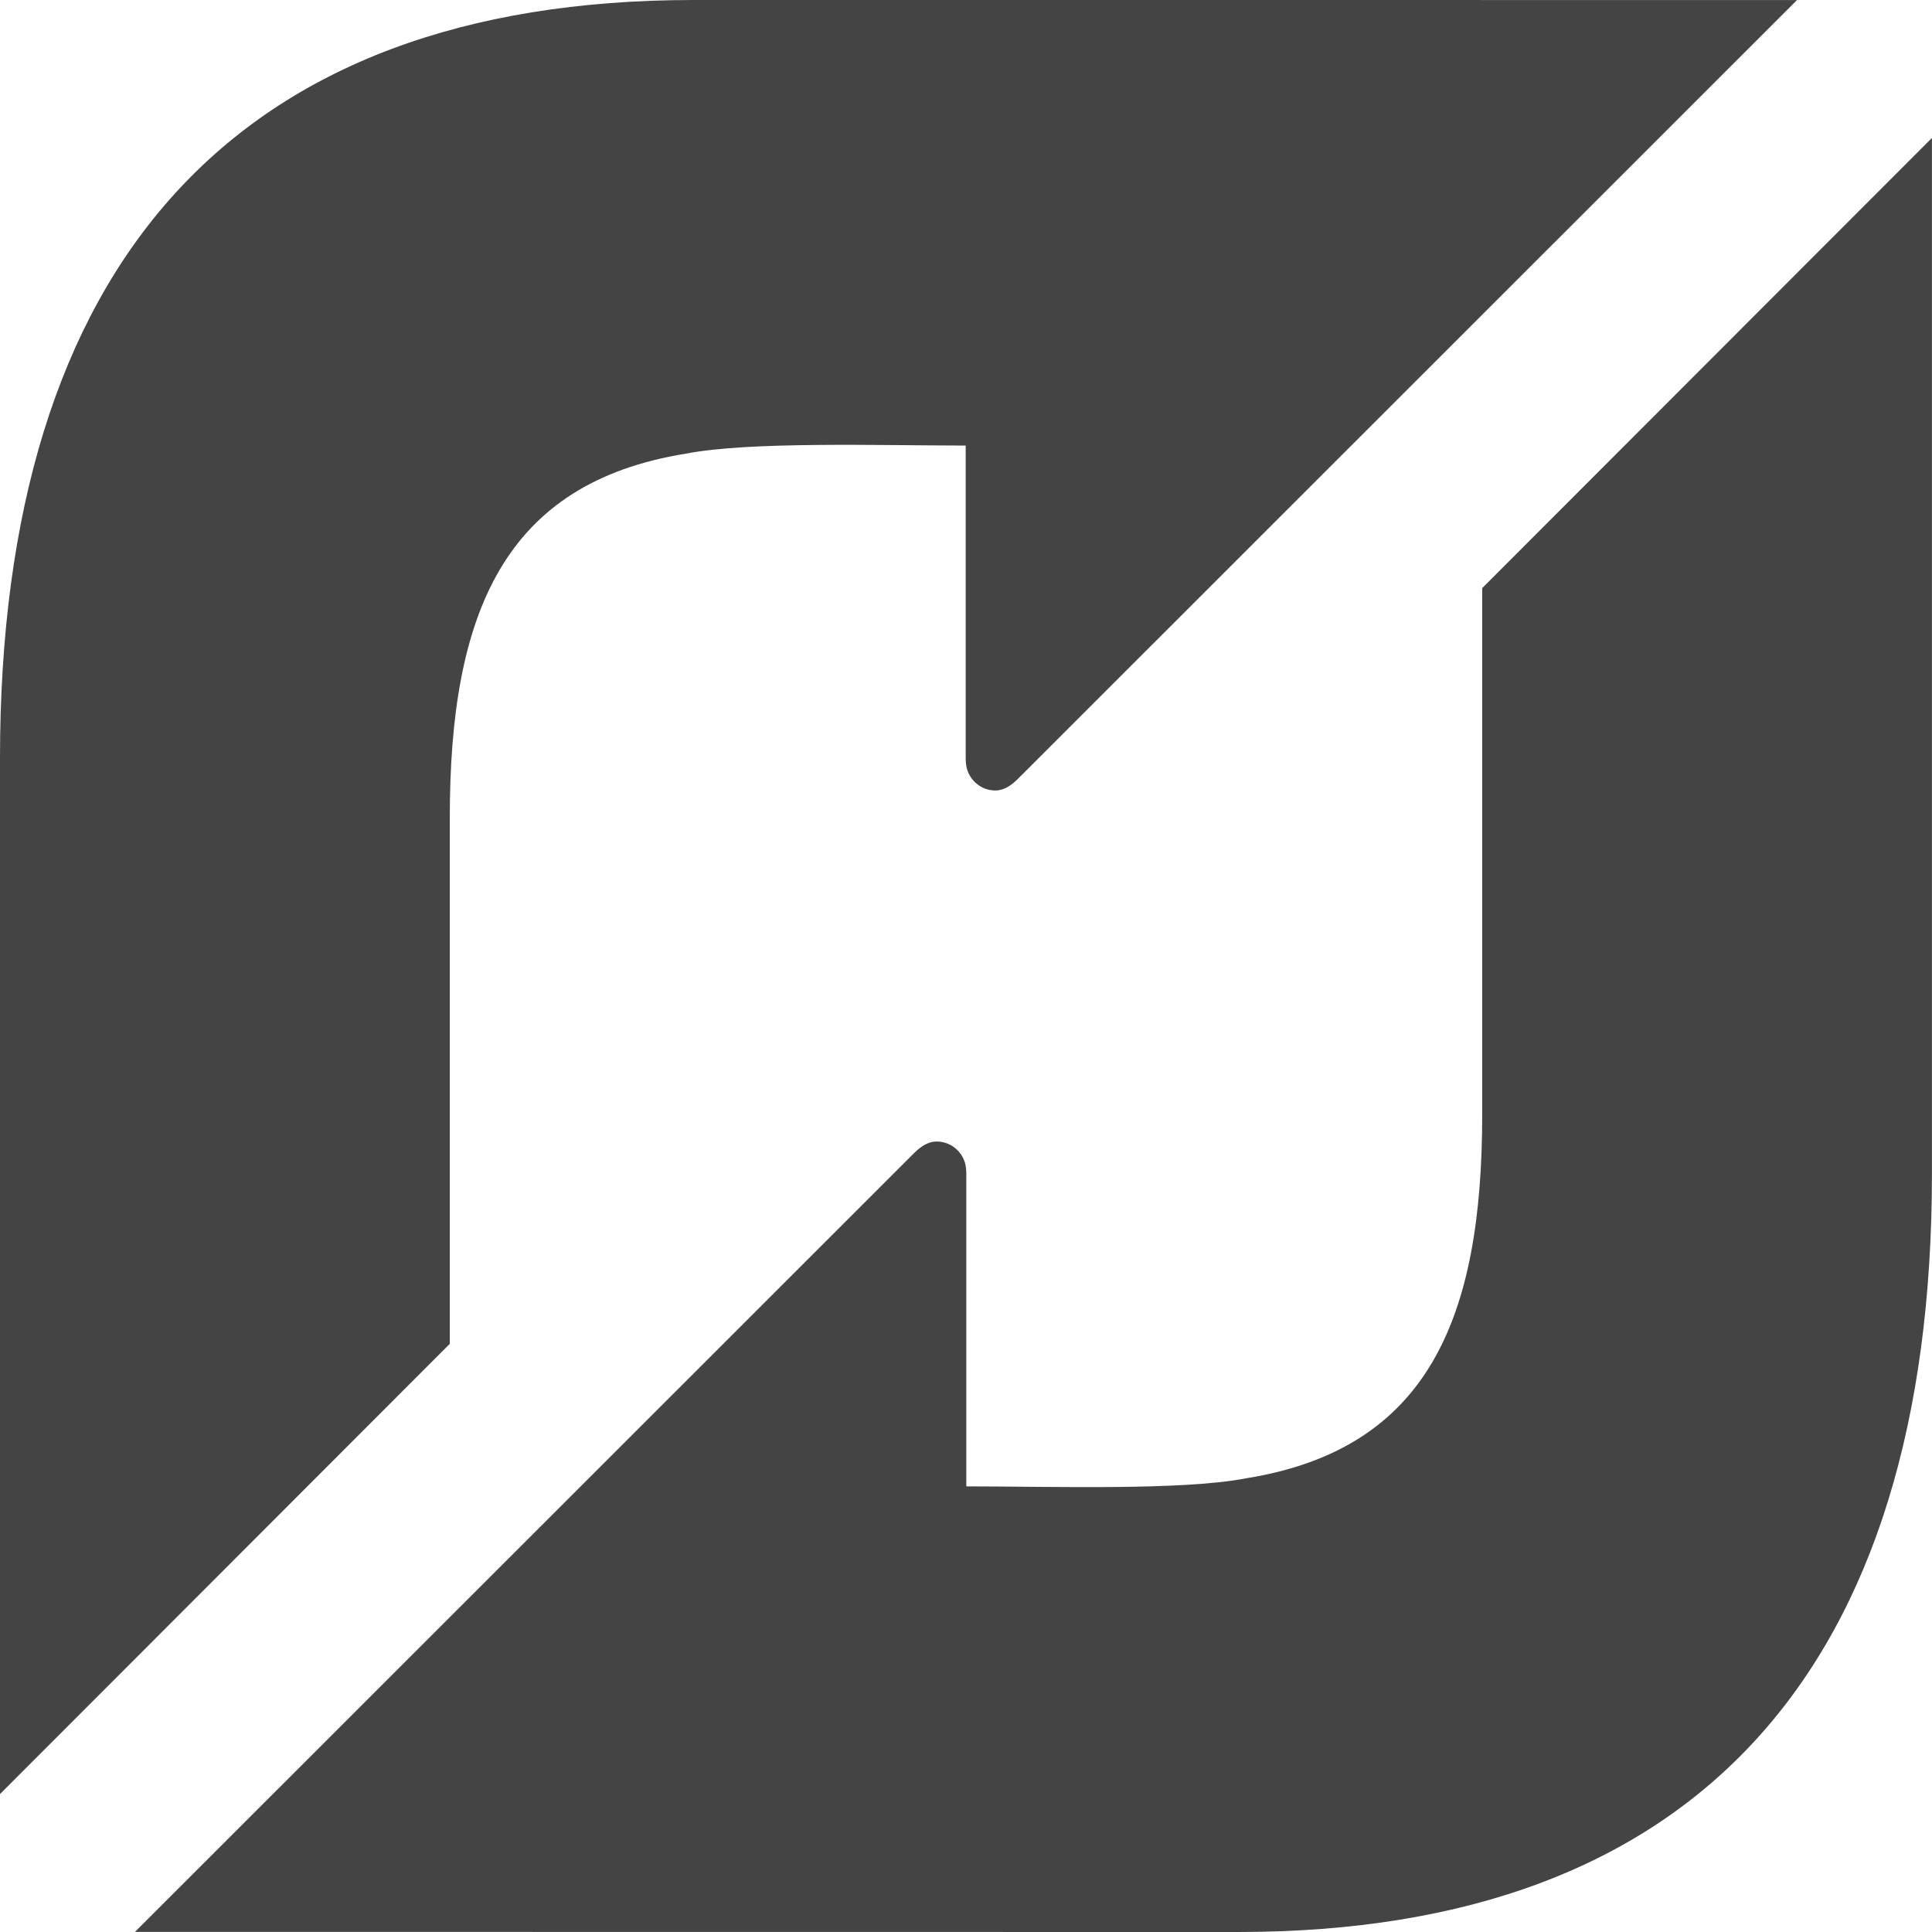 <?xml version="1.0" encoding="utf-8"?>
<!-- Generated by IcoMoon.io -->
<!DOCTYPE svg PUBLIC "-//W3C//DTD SVG 1.1//EN" "http://www.w3.org/Graphics/SVG/1.1/DTD/svg11.dtd">
<svg version="1.1" xmlns="http://www.w3.org/2000/svg" xmlns:xlink="http://www.w3.org/1999/xlink" width="32" height="32" viewBox="0 0 32 32">
<path fill="#444444" d="M11.486 0c-7.605 0-11.486 4.38-11.486 12.558v0 17.157l7.45-7.457v-8.716c0-3.388 0.898-5.544 3.91-6.028v0c1.052-0.206 3.242-0.134 4.635-0.134v0 5.175c0 0.047 0.006 0.131 0.019 0.175v0c0.058 0.21 0.248 0.363 0.472 0.363v0c0.127 0 0.246-0.066 0.368-0.187v0l12.91-12.905-18.277-0.002zM24.55 9.742v8.715c0 3.388-0.898 5.544-3.91 6.028v0c-1.052 0.206-3.242 0.134-4.635 0.134v0-5.175c0-0.047-0.006-0.131-0.019-0.174v0c-0.058-0.21-0.248-0.363-0.472-0.363v0c-0.127-0-0.246 0.066-0.368 0.186v0l-12.91 12.905 18.277 0.002c7.605 0 11.486-4.38 11.486-12.558v0-17.157l-7.45 7.457z"></path>
</svg>
